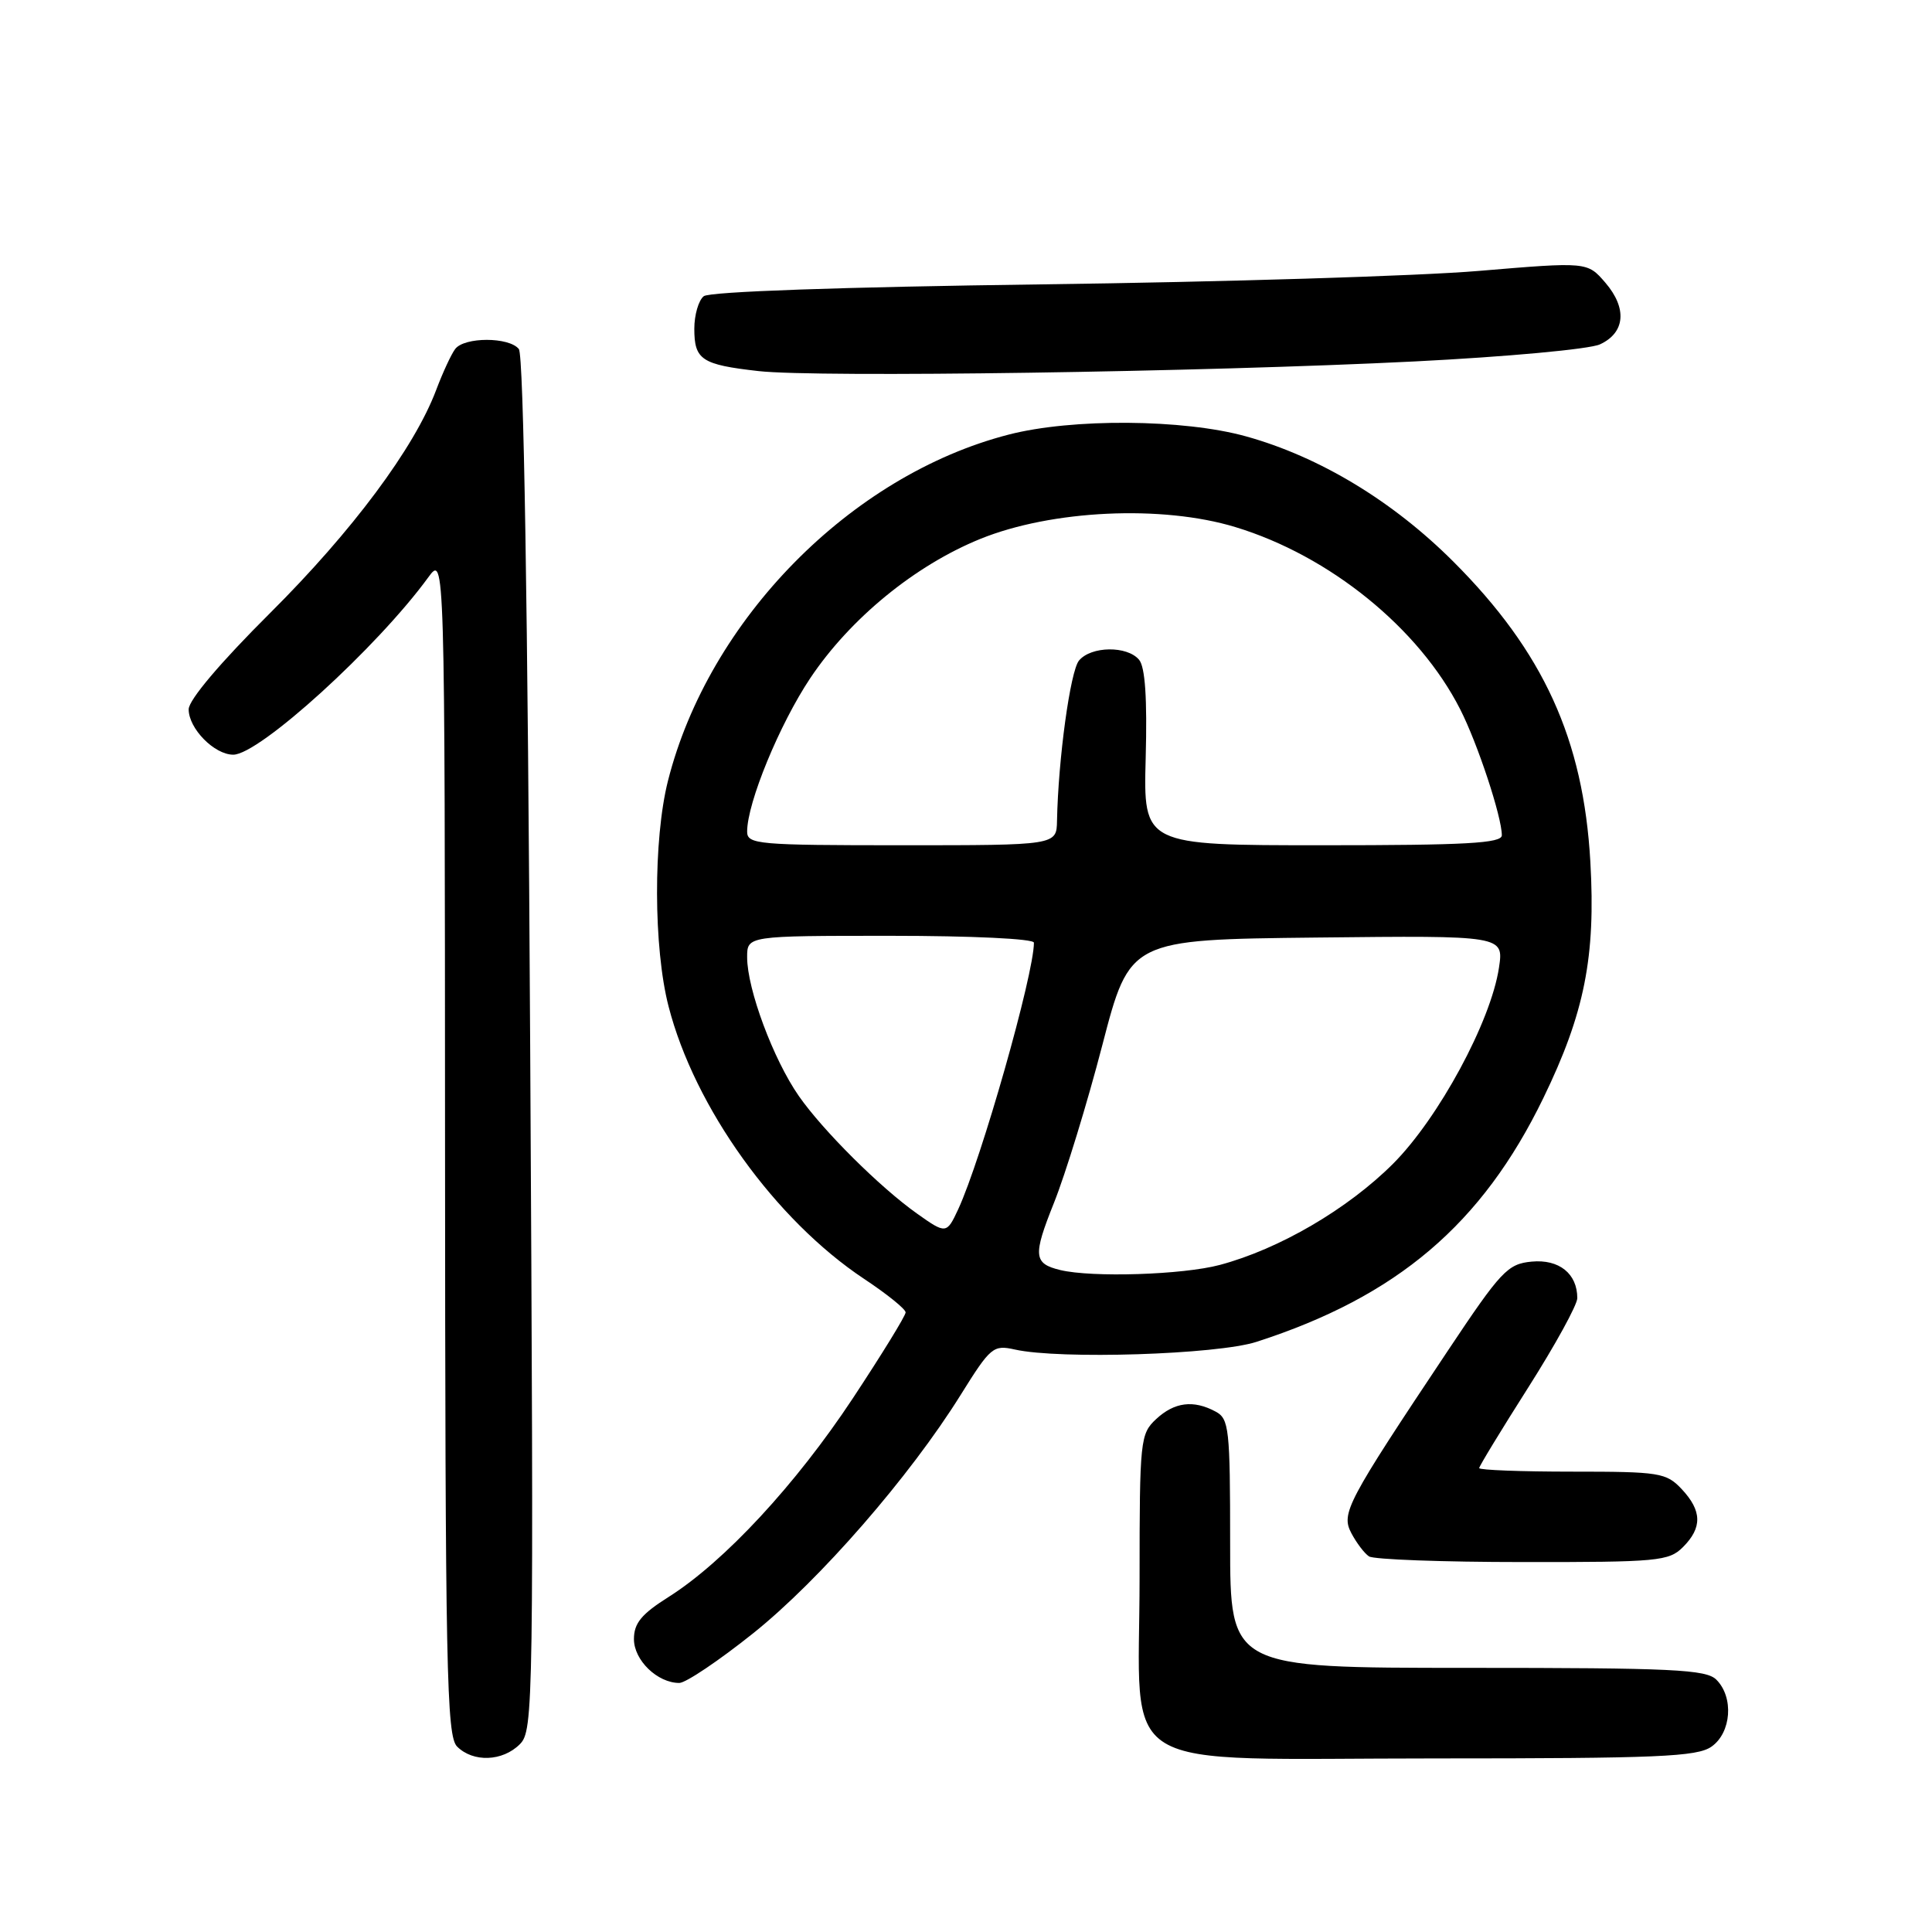 <?xml version="1.0" encoding="UTF-8" standalone="no"?>
<!DOCTYPE svg PUBLIC "-//W3C//DTD SVG 1.1//EN" "http://www.w3.org/Graphics/SVG/1.1/DTD/svg11.dtd" >
<svg xmlns="http://www.w3.org/2000/svg" xmlns:xlink="http://www.w3.org/1999/xlink" version="1.1" viewBox="0 0 256 256">
 <g >
 <path fill="currentColor"
d=" M 68.88 231.12 C 70.69 229.31 70.74 226.29 70.25 138.37 C 69.93 80.27 69.39 47.05 68.75 46.25 C 67.46 44.63 61.52 44.63 60.31 46.25 C 59.79 46.94 58.66 49.38 57.79 51.69 C 54.90 59.35 46.69 70.38 35.78 81.24 C 29.19 87.80 25.00 92.75 25.00 93.99 C 25.00 96.54 28.40 100.00 30.91 100.00 C 34.36 100.00 49.98 85.79 56.75 76.50 C 58.94 73.50 58.94 73.50 58.97 151.68 C 59.00 221.39 59.17 230.03 60.57 231.43 C 62.70 233.55 66.59 233.41 68.88 231.12 Z  M 226.78 231.44 C 229.42 229.59 229.76 224.90 227.43 222.57 C 226.07 221.21 221.67 221.00 194.43 221.00 C 163.00 221.00 163.00 221.00 163.00 204.54 C 163.00 189.28 162.86 187.99 161.07 187.04 C 158.13 185.46 155.61 185.79 153.19 188.04 C 151.09 190.00 151.00 190.82 151.00 209.08 C 151.00 235.53 146.85 233.00 190.23 233.00 C 219.68 233.00 224.87 232.78 226.78 231.44 Z  M 99.81 216.41 C 108.63 209.35 120.54 195.67 127.30 184.82 C 131.26 178.47 131.61 178.18 134.48 178.82 C 140.41 180.15 161.26 179.49 166.50 177.80 C 185.12 171.79 196.38 162.22 204.50 145.50 C 209.96 134.26 211.45 126.78 210.73 114.19 C 209.81 97.96 204.51 86.35 192.58 74.42 C 184.55 66.39 174.83 60.52 165.10 57.82 C 156.82 55.52 142.06 55.41 133.64 57.59 C 112.73 62.98 93.91 82.11 88.51 103.46 C 86.55 111.22 86.58 125.59 88.59 133.36 C 92.04 146.76 102.73 161.64 114.50 169.46 C 117.52 171.46 120.00 173.46 120.00 173.90 C 120.00 174.34 116.85 179.46 113.00 185.29 C 105.46 196.70 95.97 206.94 88.60 211.60 C 85.00 213.87 84.00 215.08 84.00 217.19 C 84.00 219.99 87.11 223.00 90.01 223.00 C 90.87 223.00 95.28 220.03 99.81 216.41 Z  M 223.00 205.00 C 225.58 202.42 225.53 200.19 222.83 197.31 C 220.78 195.14 219.92 195.00 208.33 195.00 C 201.55 195.00 196.00 194.79 196.00 194.53 C 196.00 194.28 198.93 189.47 202.50 183.85 C 206.07 178.23 209.00 172.90 209.00 172.01 C 209.00 168.76 206.58 166.83 202.96 167.17 C 199.77 167.47 198.90 168.39 191.83 179.00 C 178.40 199.14 177.67 200.52 179.07 203.17 C 179.75 204.45 180.79 205.83 181.40 206.23 C 182.00 206.64 191.16 206.98 201.75 206.98 C 219.68 207.00 221.14 206.86 223.00 205.00 Z  M 187.50 47.89 C 199.60 47.28 210.62 46.27 212.00 45.63 C 215.35 44.09 215.63 40.85 212.72 37.46 C 210.33 34.69 210.33 34.69 195.92 35.90 C 187.99 36.57 161.93 37.37 138.00 37.68 C 111.53 38.03 94.01 38.64 93.25 39.25 C 92.56 39.80 92.00 41.74 92.00 43.56 C 92.00 47.68 92.97 48.32 100.50 49.17 C 108.27 50.05 159.30 49.30 187.50 47.89 Z  M 140.50 168.29 C 136.94 167.43 136.85 166.40 139.65 159.40 C 141.17 155.60 144.06 146.20 146.06 138.50 C 149.70 124.50 149.70 124.50 174.48 124.23 C 199.26 123.96 199.26 123.96 198.62 128.23 C 197.55 135.35 190.63 148.15 184.58 154.21 C 178.56 160.22 169.50 165.51 161.63 167.61 C 156.72 168.92 144.72 169.30 140.50 168.29 Z  M 121.50 160.80 C 116.58 157.31 109.03 149.79 105.85 145.23 C 102.47 140.38 99.00 131.06 99.00 126.84 C 99.00 124.00 99.00 124.00 118.00 124.00 C 128.77 124.00 137.00 124.39 137.00 124.91 C 137.00 129.11 130.03 153.63 126.96 160.25 C 125.44 163.52 125.34 163.53 121.50 160.80 Z  M 99.00 110.19 C 99.00 106.38 103.30 95.94 107.37 89.85 C 112.65 81.96 121.23 74.93 129.89 71.41 C 139.35 67.57 153.97 66.88 163.69 69.84 C 176.18 73.63 188.03 83.24 193.49 94.00 C 195.80 98.54 199.00 108.24 199.00 110.68 C 199.00 111.74 194.24 112.00 175.25 112.00 C 151.50 112.00 151.50 112.00 151.81 100.43 C 152.02 92.56 151.74 88.40 150.94 87.43 C 149.37 85.54 144.57 85.60 142.97 87.53 C 141.82 88.93 140.22 100.56 140.06 108.75 C 140.00 112.00 140.00 112.00 119.50 112.00 C 100.40 112.00 99.00 111.88 99.00 110.19 Z "/>
</g>
</svg>
